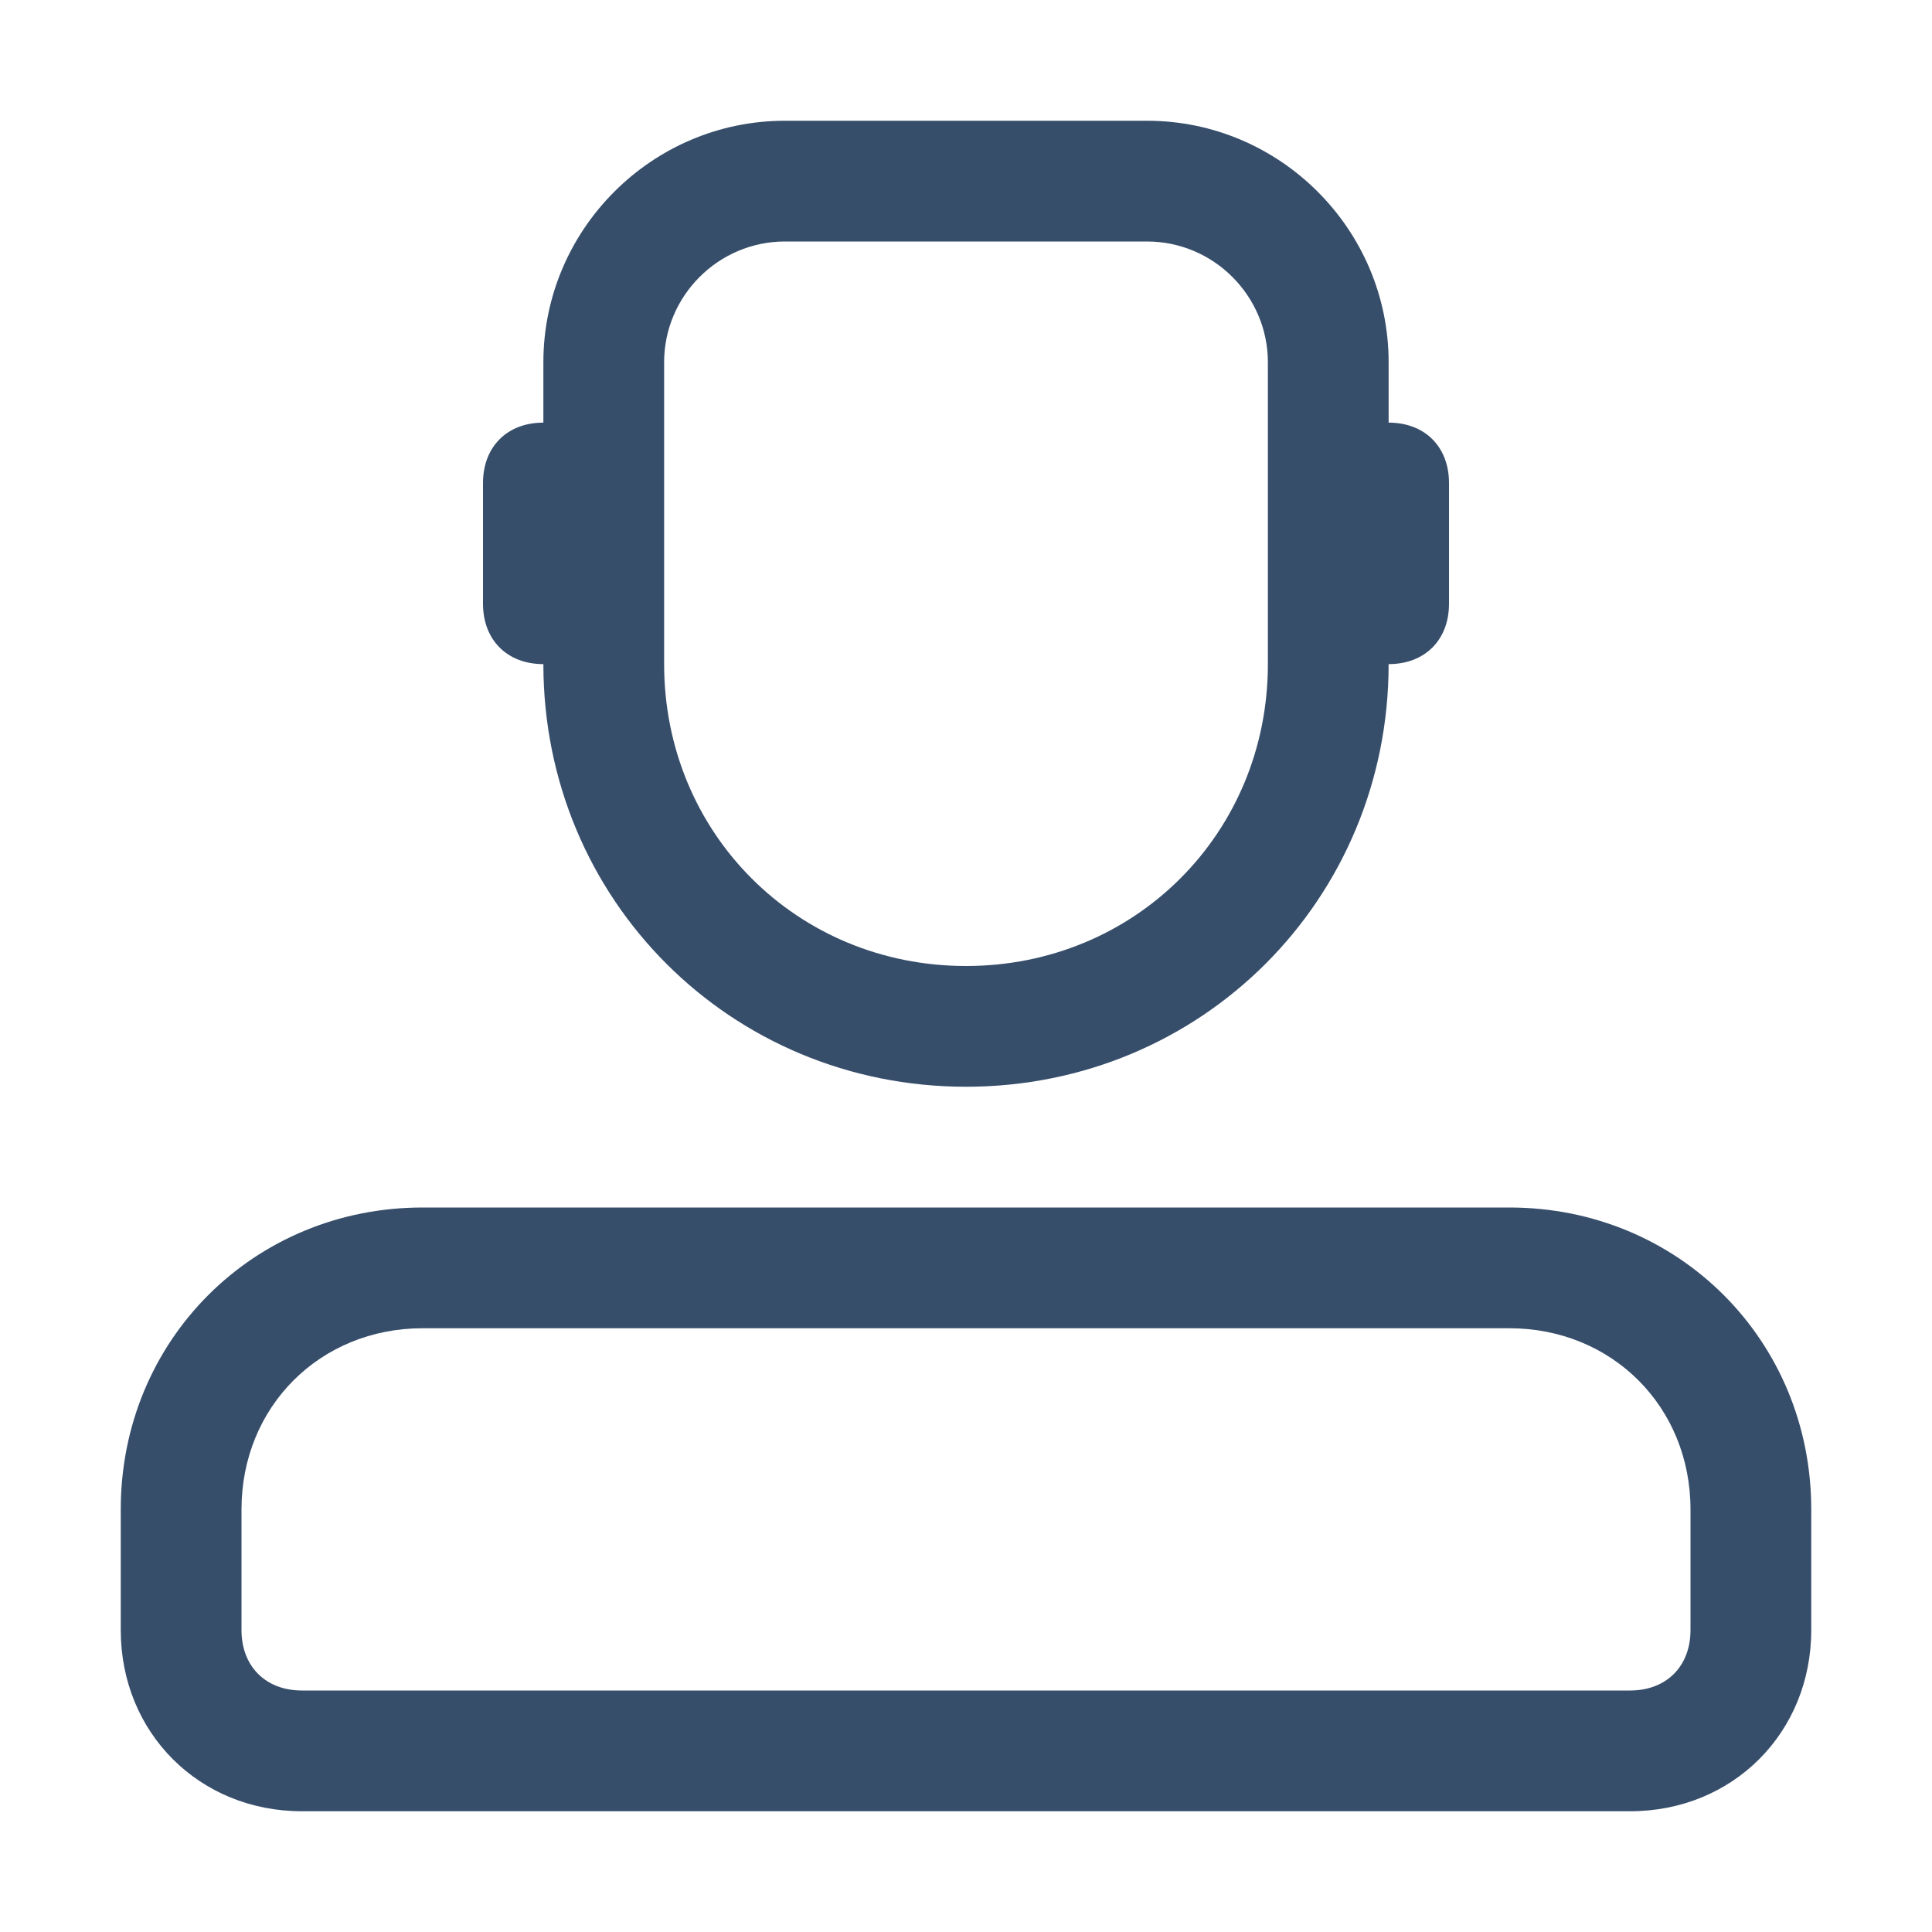 <?xml version="1.0" standalone="no"?><!DOCTYPE svg PUBLIC "-//W3C//DTD SVG 1.1//EN" "http://www.w3.org/Graphics/SVG/1.1/DTD/svg11.dtd"><svg t="1750583221895" class="icon" viewBox="0 0 1024 1024" version="1.1" xmlns="http://www.w3.org/2000/svg" p-id="5751" xmlns:xlink="http://www.w3.org/1999/xlink" width="200" height="200"><path d="M800 640h-576c-89.6 0-160 70.4-160 160v64c0 54.4 41.6 96 96 96h704c54.4 0 96-41.6 96-96v-64c0-89.6-70.4-160-160-160z m96 224c0 19.2-12.8 32-32 32h-704c-19.2 0-32-12.8-32-32v-64c0-54.4 41.6-96 96-96h576c54.4 0 96 41.6 96 96v64zM288 352c0 124.8 99.2 224 224 224s224-99.2 224-224c19.2 0 32-12.8 32-32v-64c0-19.2-12.8-32-32-32v-32c0-70.4-57.6-128-128-128h-192c-70.4 0-128 57.6-128 128v32c-19.2 0-32 12.8-32 32v64c0 19.2 12.8 32 32 32z m64-160c0-35.2 28.8-64 64-64h192c35.2 0 64 28.8 64 64v160c0 89.6-70.4 160-160 160s-160-70.4-160-160v-160z" fill="#374E6B" p-id="5752"></path></svg>